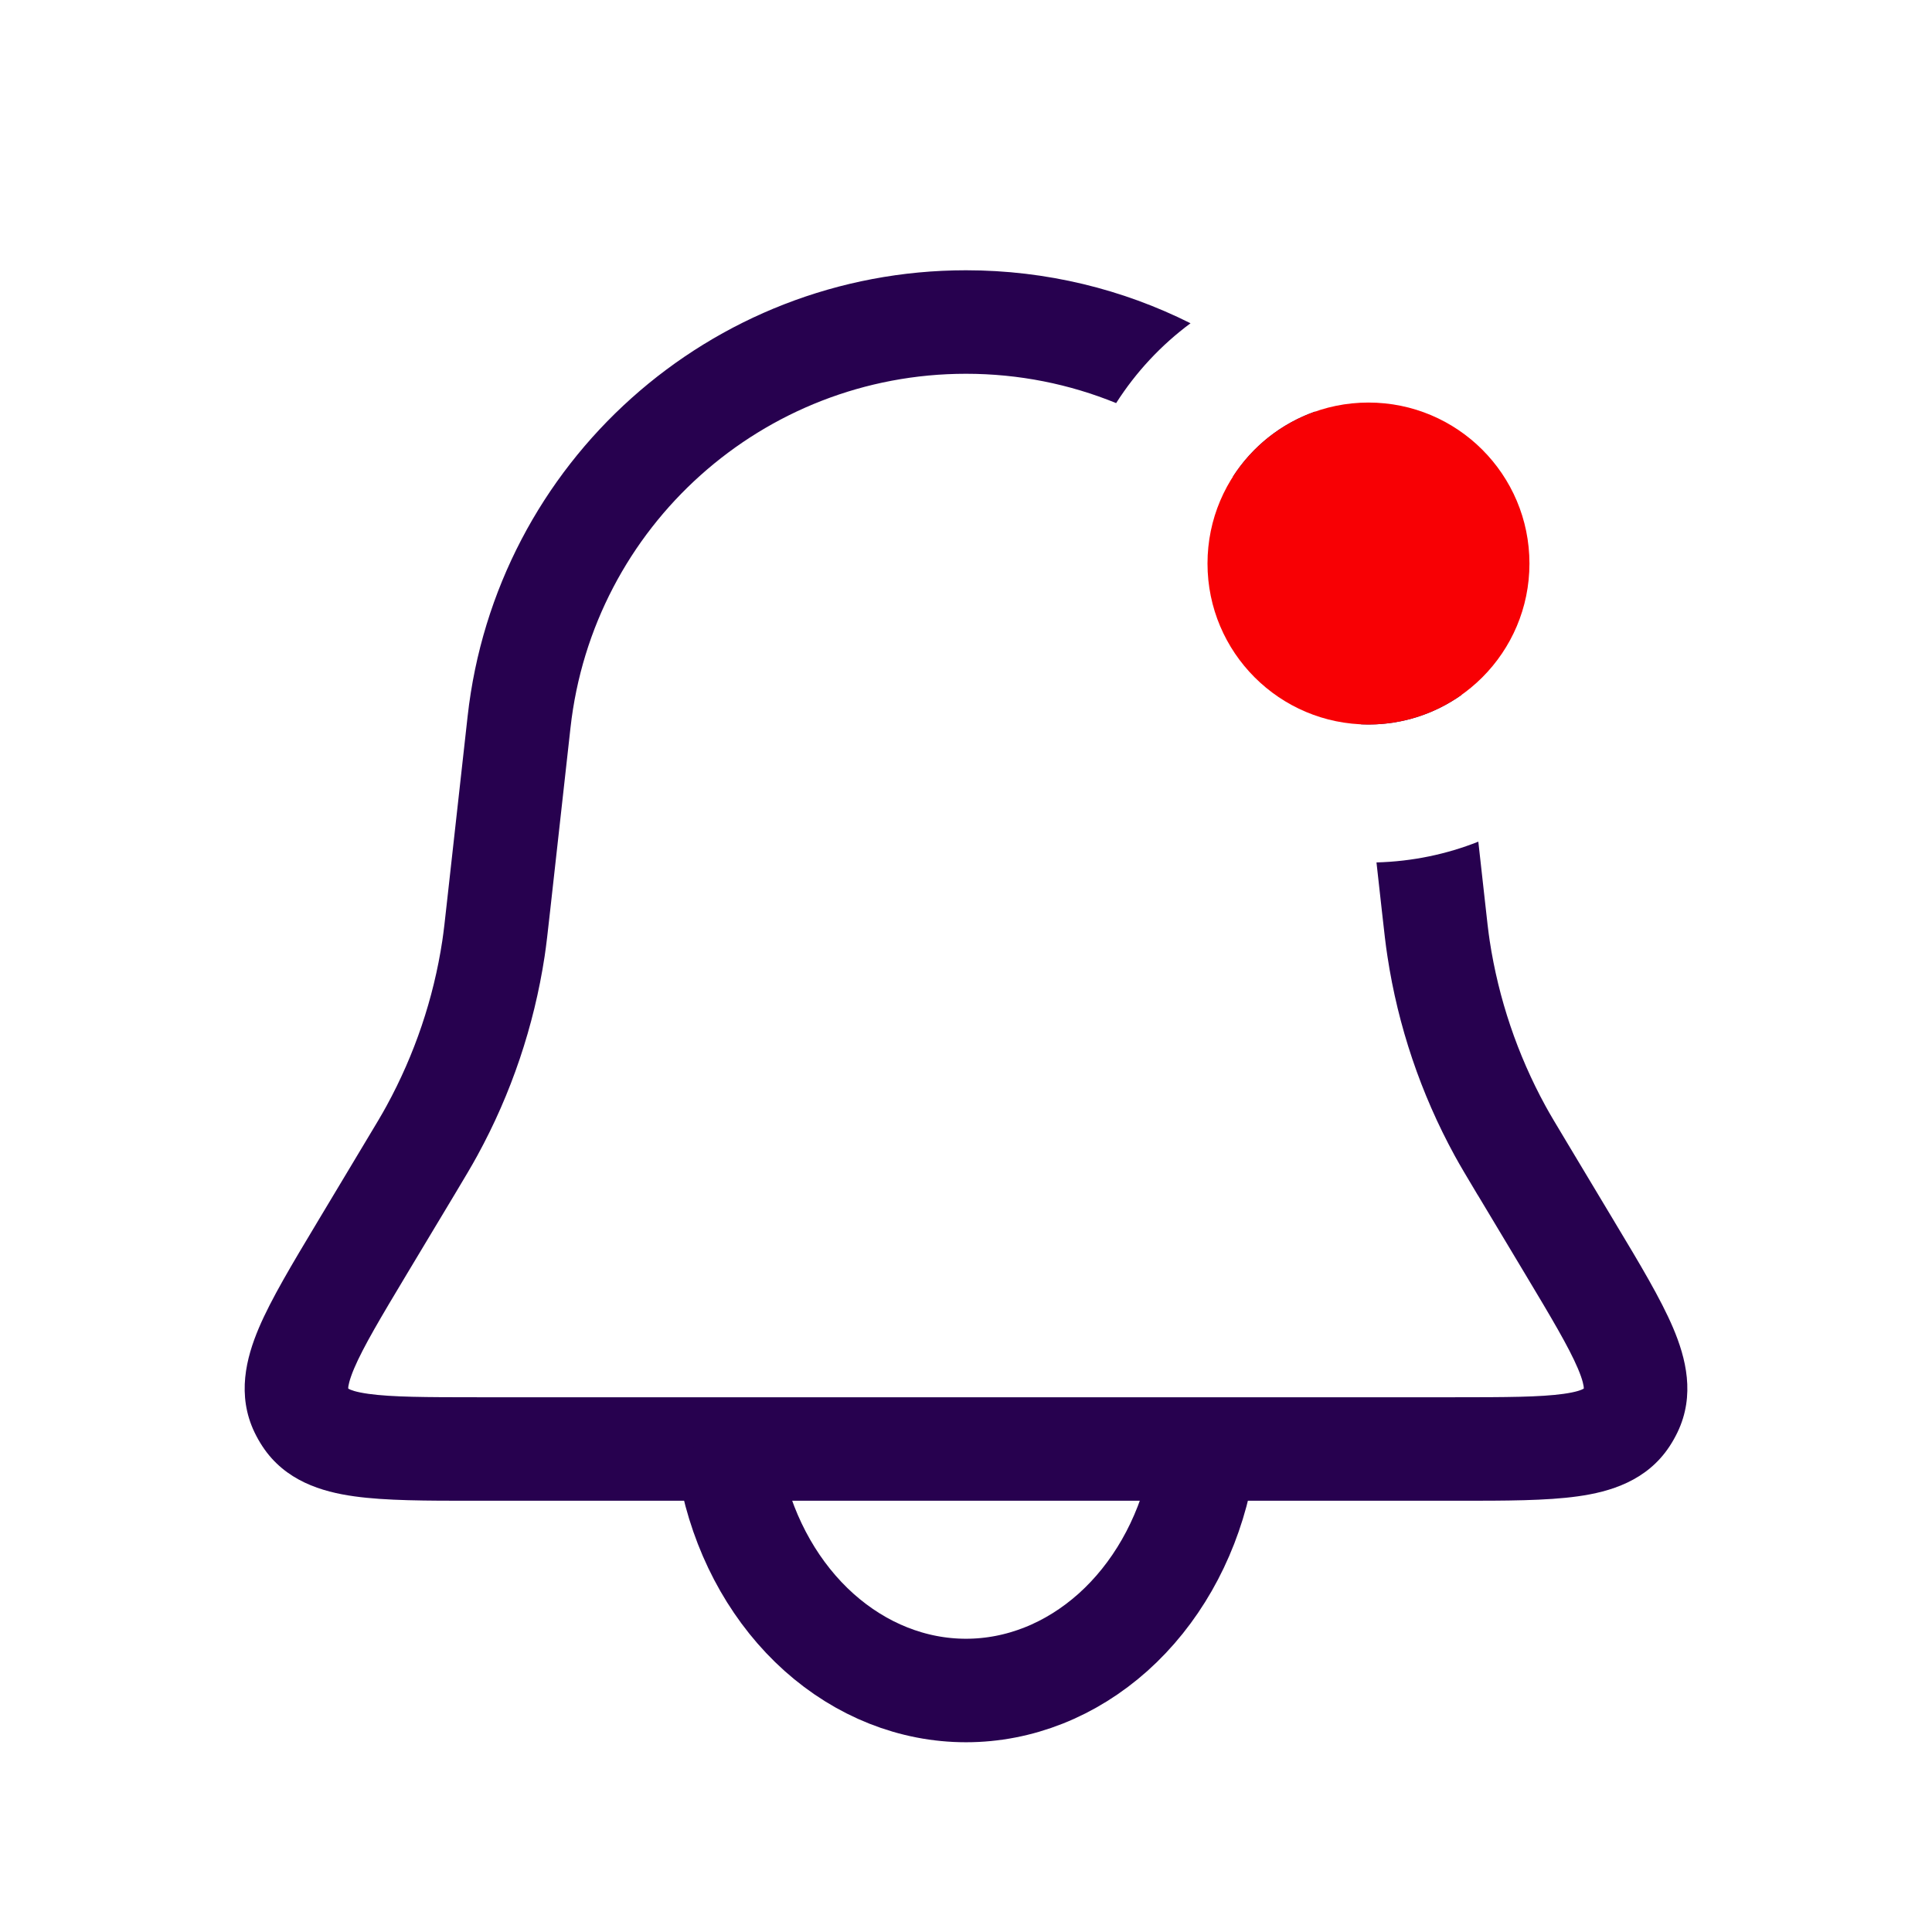 <svg width="28" height="28" viewBox="0 0 28 28" fill="none" xmlns="http://www.w3.org/2000/svg">
<path fill-rule="evenodd" clip-rule="evenodd" d="M17.254 4.685C16.271 4.192 15.165 3.917 14 3.917C10.297 3.917 7.186 6.701 6.777 10.382L6.483 13.025C6.447 13.353 6.431 13.496 6.41 13.636C6.283 14.474 6.009 15.283 5.603 16.026C5.535 16.151 5.461 16.275 5.291 16.557L4.617 17.681L4.589 17.728C4.237 18.315 3.932 18.822 3.752 19.245C3.567 19.681 3.43 20.219 3.689 20.759C3.723 20.829 3.761 20.897 3.804 20.962C4.133 21.462 4.665 21.621 5.135 21.686C5.59 21.75 6.182 21.75 6.866 21.75L6.921 21.75H21.079L21.134 21.75C21.818 21.75 22.41 21.75 22.866 21.686C23.335 21.621 23.867 21.462 24.196 20.962C24.239 20.897 24.277 20.829 24.311 20.759C24.571 20.219 24.433 19.681 24.248 19.245C24.068 18.822 23.764 18.315 23.411 17.728L23.383 17.681L22.709 16.557C22.54 16.275 22.465 16.151 22.397 16.026C21.991 15.283 21.718 14.474 21.59 13.636C21.569 13.496 21.553 13.353 21.517 13.025L21.425 12.198C20.966 12.38 20.469 12.485 19.949 12.499L20.026 13.191L20.028 13.209C20.062 13.514 20.081 13.688 20.108 13.861C20.261 14.872 20.591 15.849 21.081 16.746C21.165 16.9 21.256 17.05 21.413 17.314L21.423 17.329L22.097 18.453C22.485 19.1 22.733 19.517 22.867 19.831C22.942 20.007 22.953 20.09 22.954 20.119L22.949 20.127C22.924 20.142 22.847 20.175 22.658 20.201C22.319 20.248 21.834 20.25 21.079 20.25H6.921C6.166 20.25 5.681 20.248 5.342 20.201C5.153 20.175 5.076 20.142 5.051 20.127L5.046 20.119C5.047 20.09 5.059 20.007 5.133 19.831C5.267 19.517 5.515 19.1 5.903 18.453L6.578 17.329L6.587 17.314C6.745 17.05 6.835 16.9 6.919 16.746C7.41 15.849 7.739 14.872 7.893 13.861C7.919 13.688 7.938 13.514 7.972 13.209L7.974 13.191L8.268 10.547C8.593 7.626 11.061 5.417 14 5.417C14.767 5.417 15.502 5.567 16.176 5.842C16.462 5.393 16.828 5.001 17.254 4.685ZM19.058 5.965C18.564 6.139 18.147 6.474 17.869 6.907C18.87 7.813 19.555 9.069 19.727 10.498C19.762 10.499 19.798 10.5 19.833 10.5C20.336 10.5 20.801 10.341 21.182 10.071C20.933 8.46 20.164 7.037 19.058 5.965ZM22.953 20.124L22.954 20.123L22.954 20.124L22.953 20.124ZM22.953 20.125L22.953 20.124L22.952 20.125L22.953 20.125ZM22.954 20.125L22.954 20.124C22.957 20.121 22.959 20.119 22.959 20.12C22.96 20.12 22.958 20.122 22.954 20.125ZM22.954 20.125L22.953 20.125C22.952 20.129 22.952 20.132 22.953 20.132C22.953 20.132 22.953 20.13 22.954 20.125ZM5.047 20.124L5.048 20.125L5.047 20.125L5.047 20.124ZM5.046 20.124L5.047 20.124L5.046 20.123L5.046 20.124ZM5.047 20.125L5.047 20.125C5.048 20.129 5.048 20.132 5.048 20.132C5.047 20.132 5.047 20.13 5.047 20.125ZM5.047 20.125L5.046 20.124C5.043 20.121 5.041 20.119 5.041 20.12C5.04 20.12 5.042 20.122 5.047 20.125Z" fill="#27014F"/>
<path d="M10.619 21.474C10.819 22.342 11.258 23.109 11.869 23.656C12.481 24.203 13.229 24.5 14 24.5C14.771 24.5 15.519 24.203 16.131 23.656C16.742 23.109 17.181 22.342 17.381 21.474" stroke="#27014F" stroke-width="1.5" stroke-linecap="round"/>
<circle cx="19.833" cy="8.167" r="2.333" fill="#F80004"/>
</svg>
